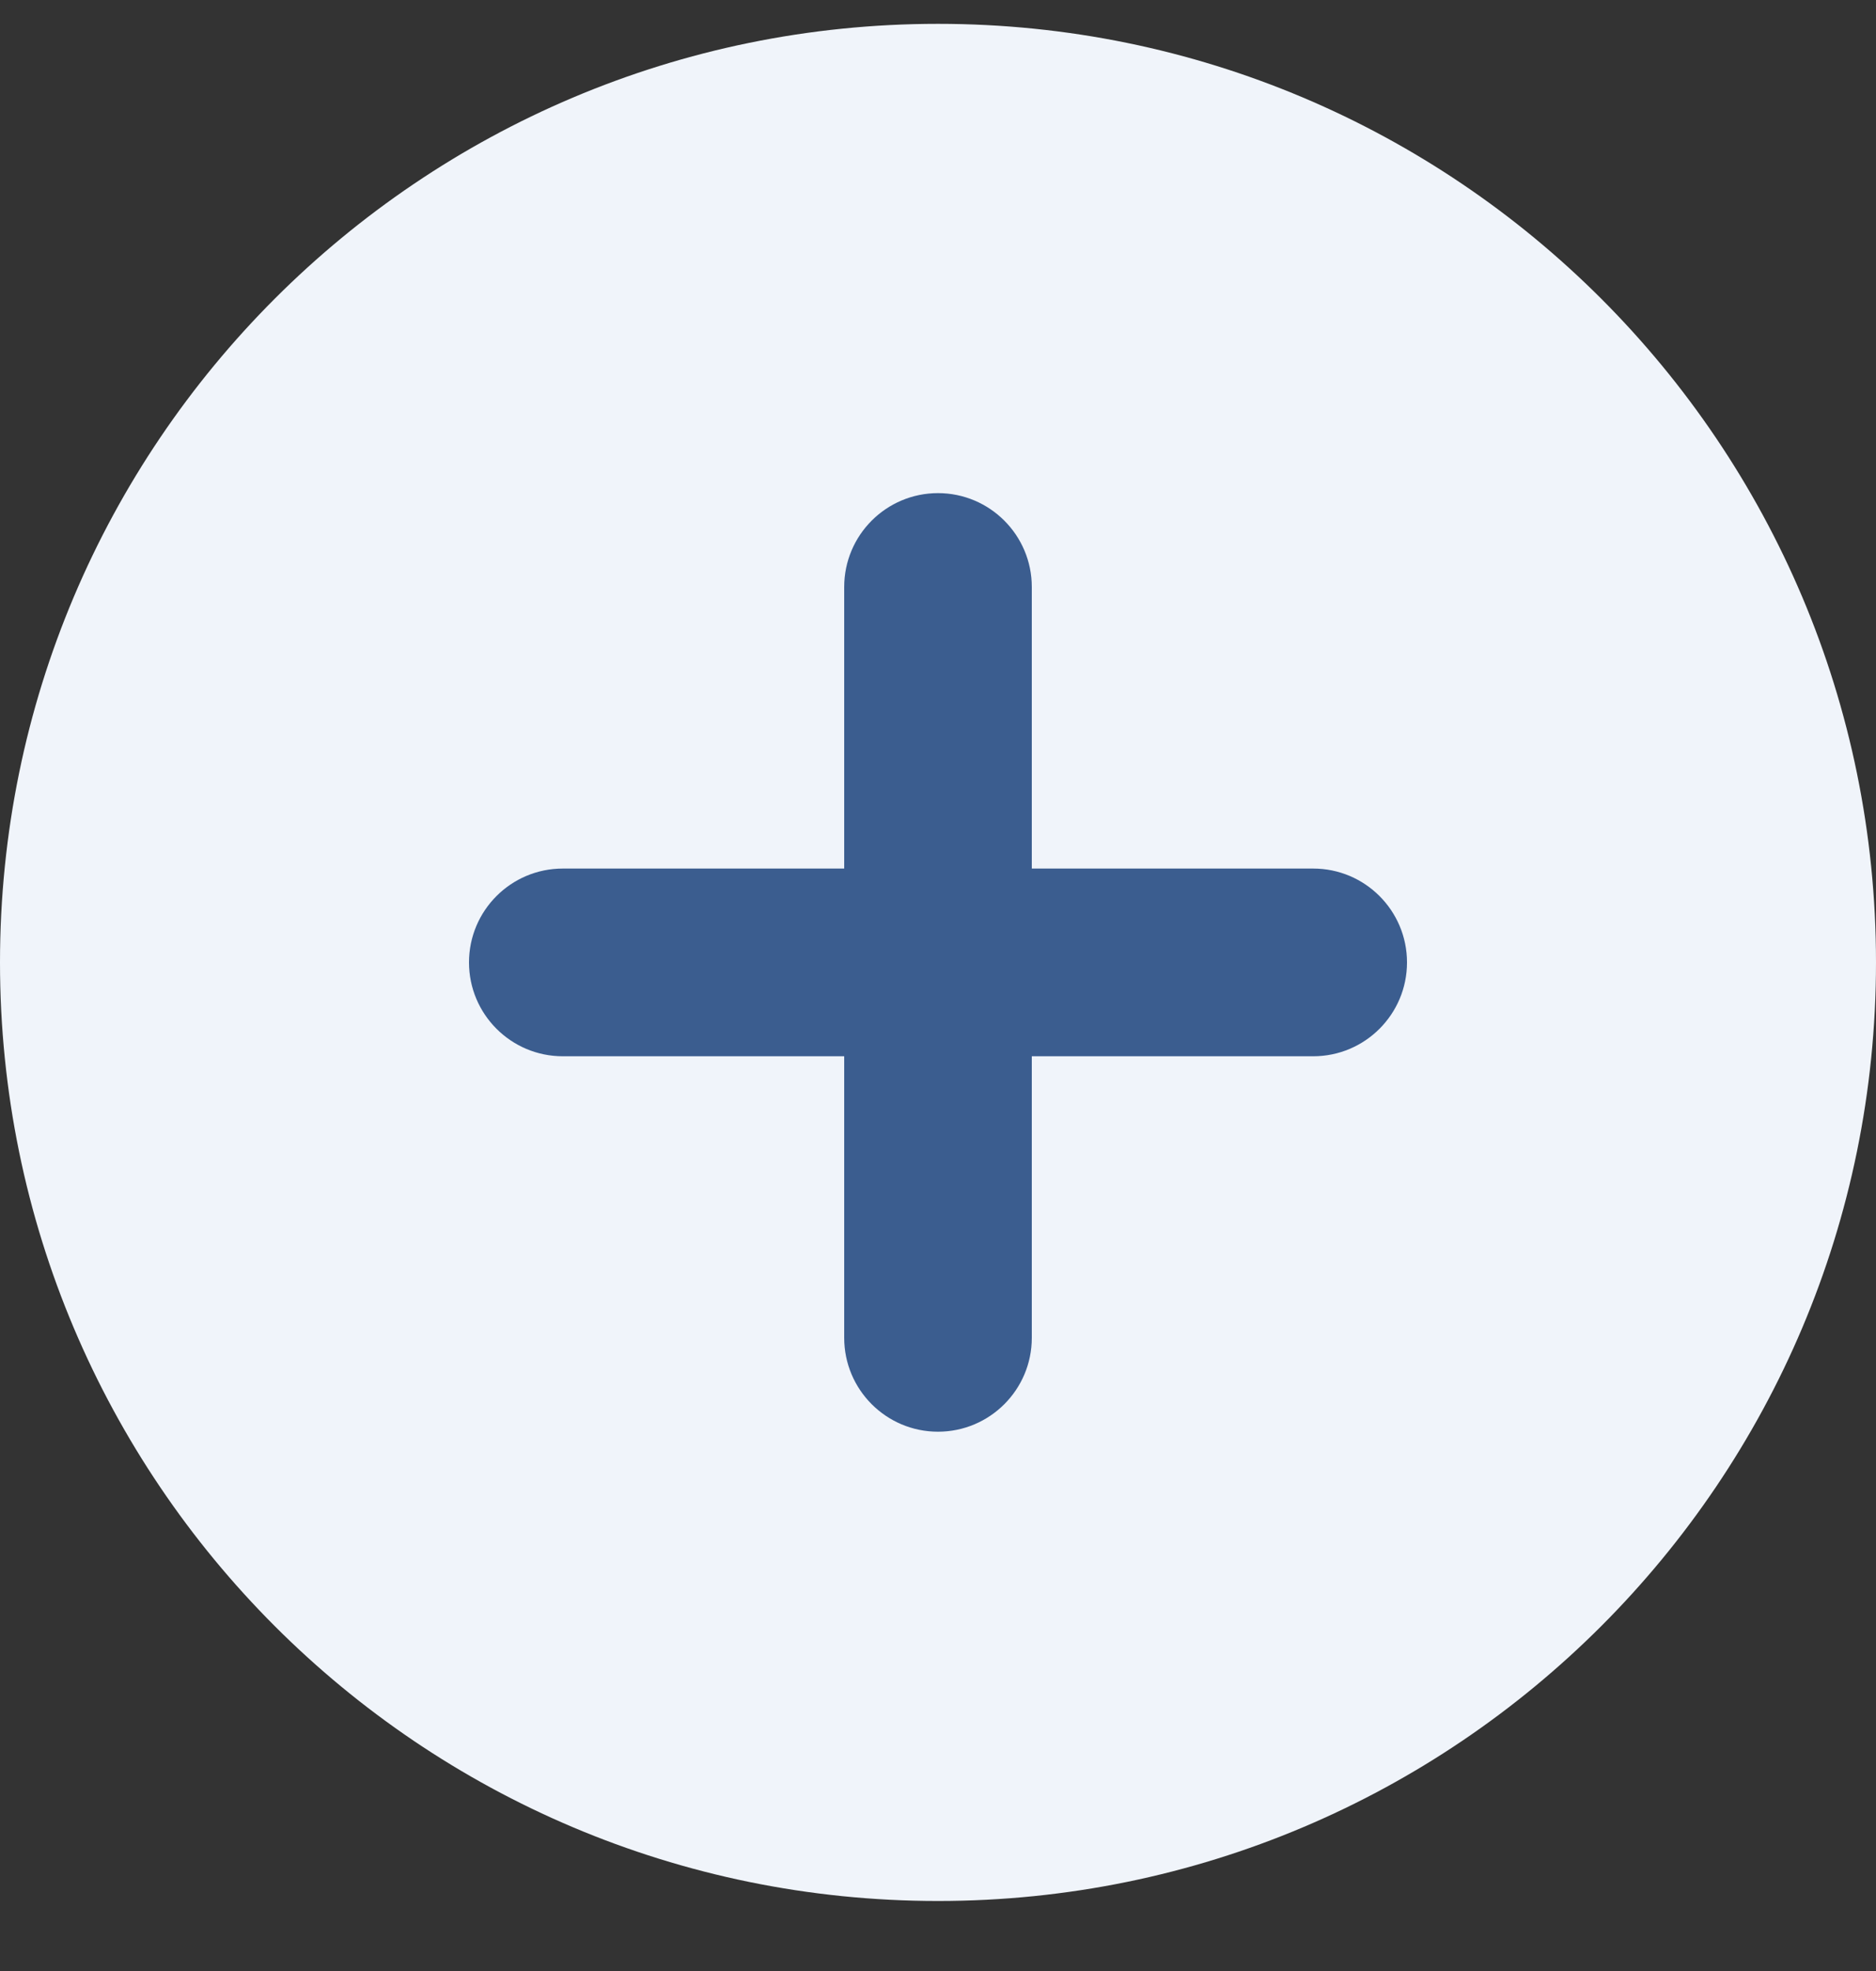 <svg width="20" height="21" viewBox="0 0 20 21" fill="none" xmlns="http://www.w3.org/2000/svg">
<rect x="0" y="0" width="20" height="21" fill="#333333" stroke="none"/>
<path d="M20 10.254C20 15.777 15.523 20.254 10 20.254C4.477 20.254 0 15.777 0 10.254C0 4.731 4.477 0.254 10 0.254C15.523 0.254 20 4.731 20 10.254Z" fill="#F0F4FA"/>
<path fill-rule="evenodd" clip-rule="evenodd" d="M11 6.254C11 5.702 10.552 5.254 10 5.254C9.448 5.254 9 5.702 9 6.254L9 9.254H6C5.448 9.254 5 9.702 5 10.254C5 10.806 5.448 11.254 6 11.254H9L9 14.254C9 14.806 9.448 15.254 10 15.254C10.552 15.254 11 14.806 11 14.254L11 11.254H14C14.552 11.254 15 10.806 15 10.254C15 9.702 14.552 9.254 14 9.254H11L11 6.254Z" fill="#3B5D8F"/>
</svg>
